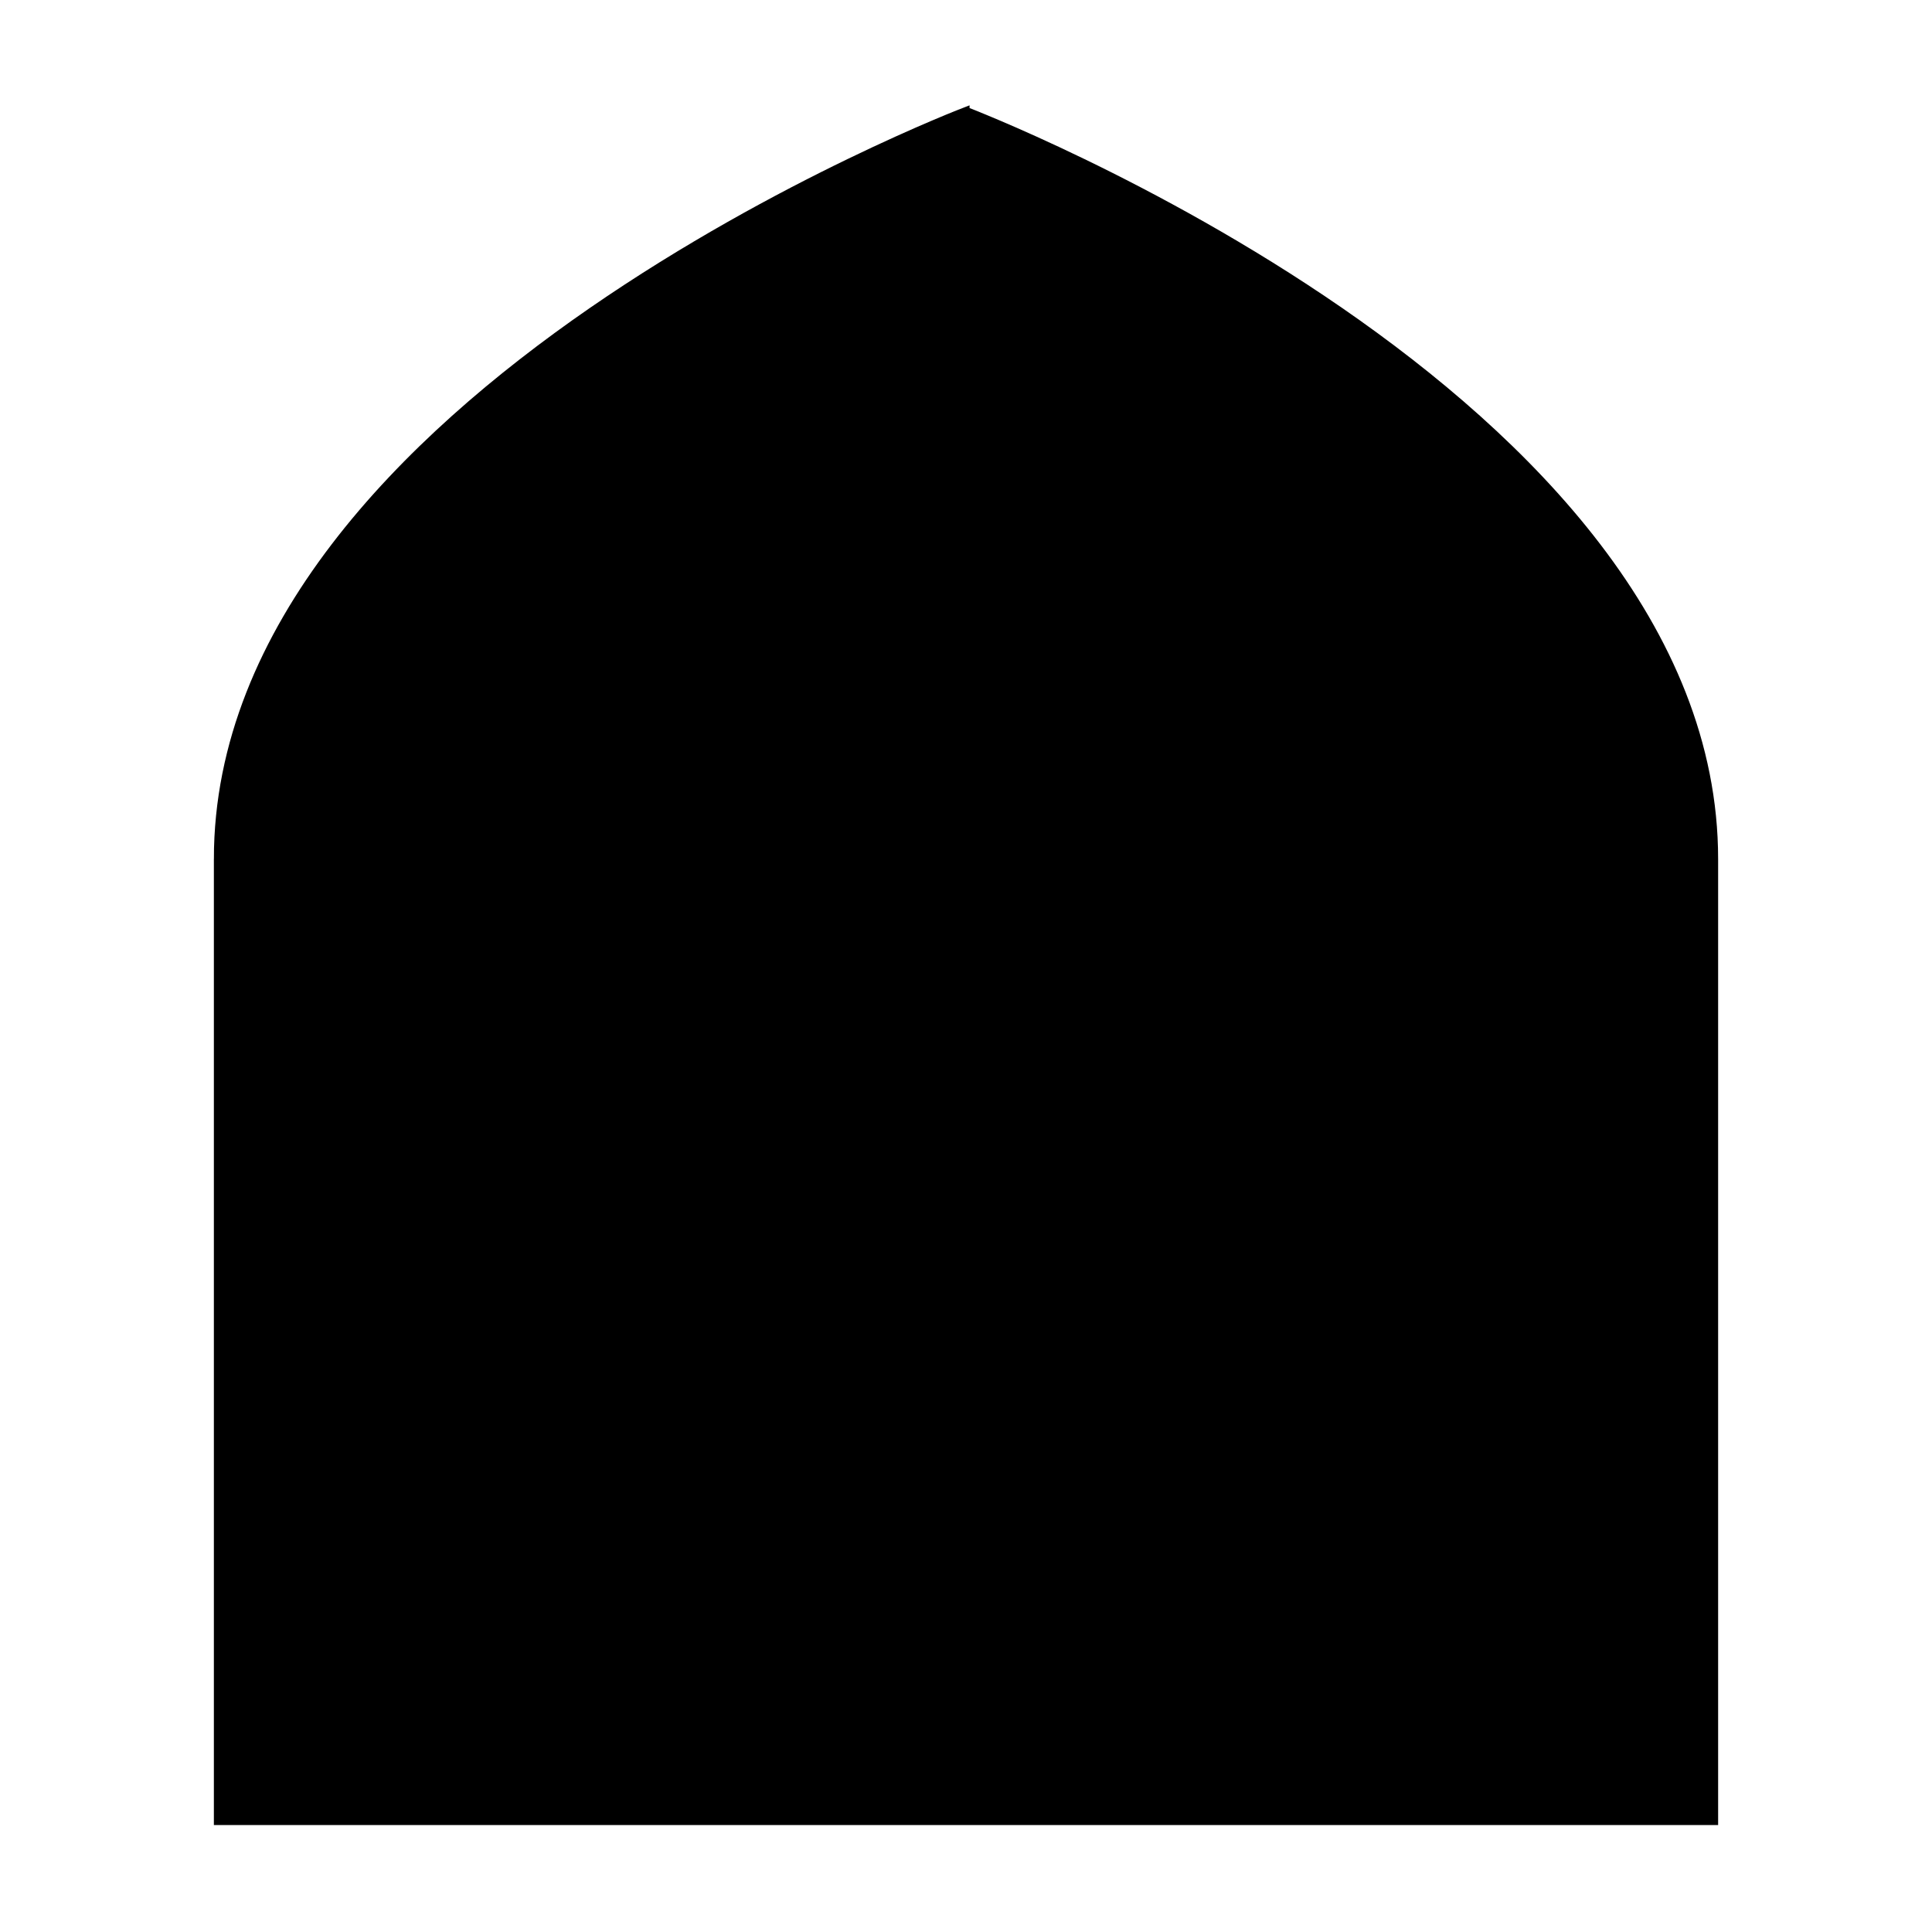 <?xml version="1.0" encoding="UTF-8" standalone="no"?>
<svg
    xmlns="http://www.w3.org/2000/svg"
    width="271"
    height="271">
    <path
        fill="#000"
        stroke="#000"
        stroke-weight="8"
        d="m 135.5,15.5 0,105 105,0 m 0,0 0,135 -210,0 0,-135 m 210,0 c 0,-65 -105,-105 -105,-105 M 30.5,120.5 c 0,-65 105,-105 105,-105 l 0,105 z"/>
</svg>
